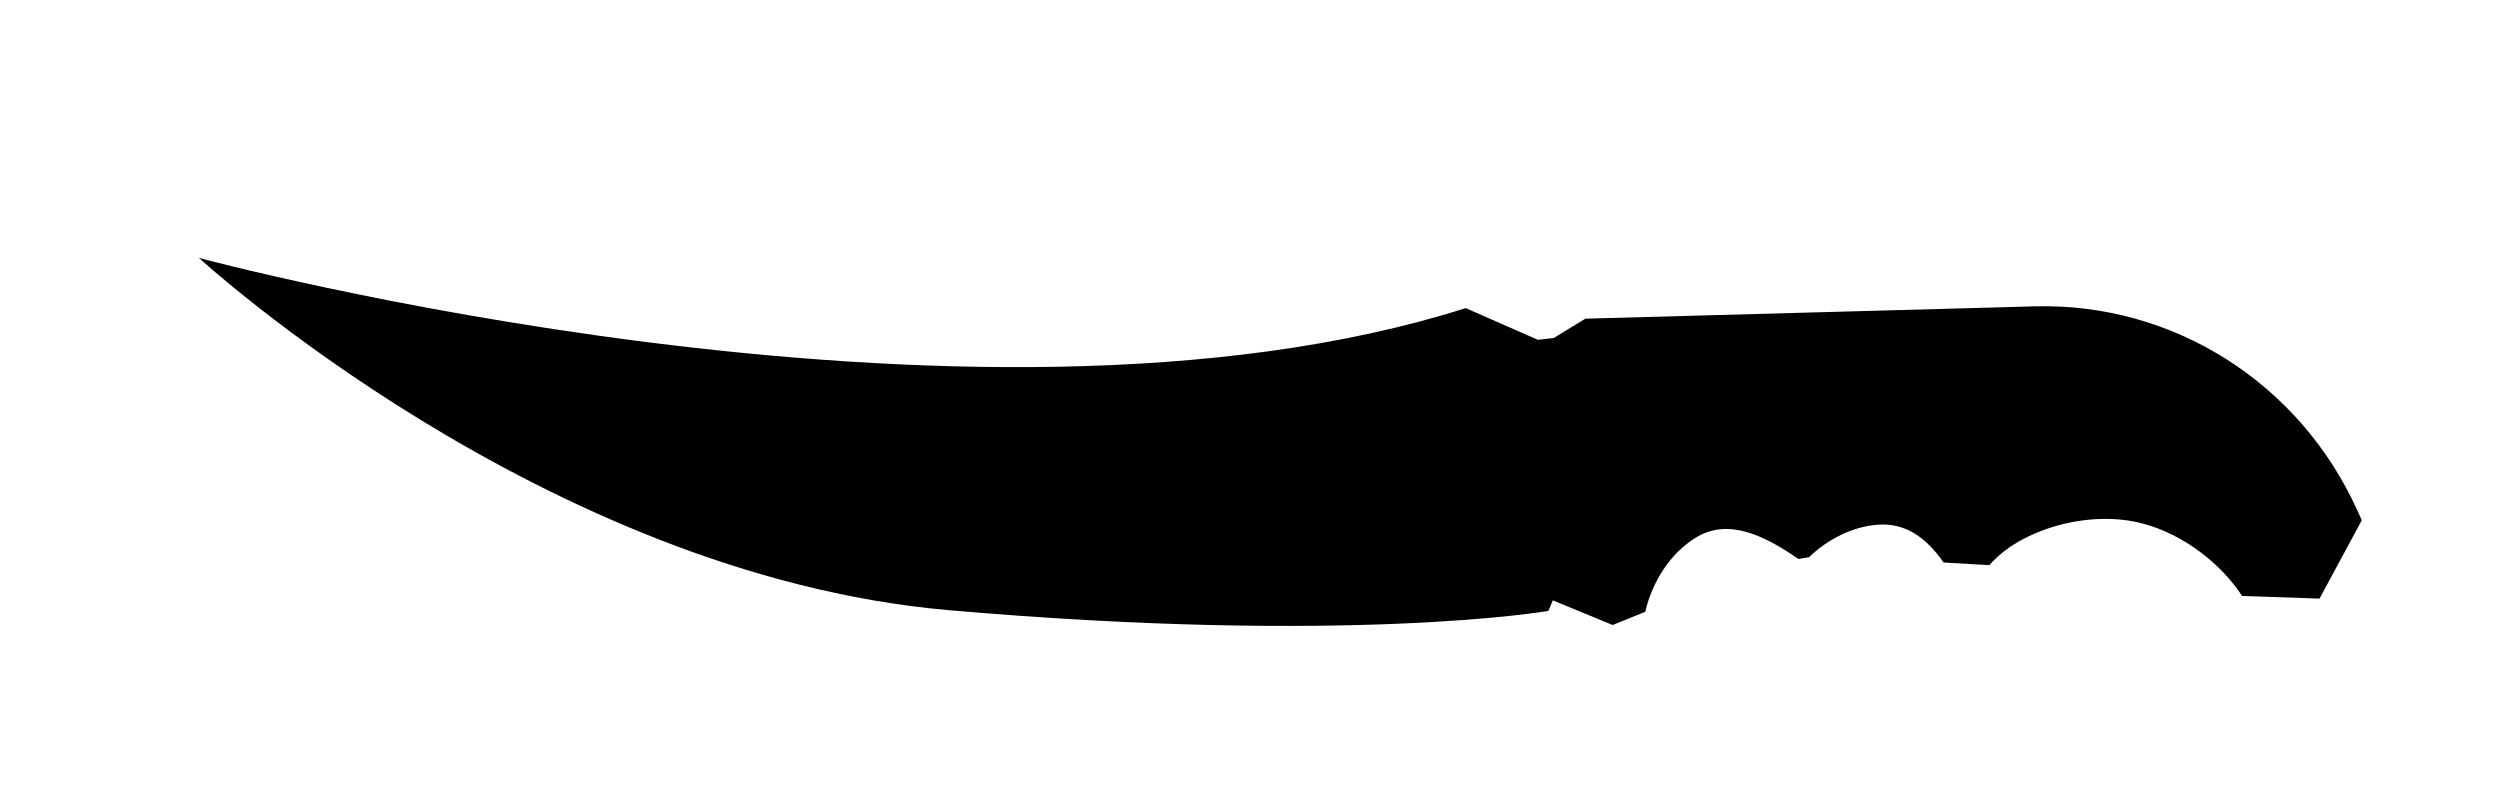 <svg id="knife-flip" viewBox="0 0 284 90"> <path d="M231.2 34.8l-51.1 1.4-3.6 2.2-1.8.2-8.2-3.6c-56.2 17.9-143.9-5.7-143.9-5.7s39.1 35.9 85 40c45.8 4 68.3.1 68.3.1l.5-1.2 6.8 2.8 3.7-1.5c.8-3.4 2.8-6.6 5.7-8.4 3.7-2.3 7.8-.3 11.7 2.4l1.2-.2c2.2-2.1 5-3.5 7.9-3.7 3.2-.2 5.5 1.6 7.4 4.3l5.2.3c3.4-4 11.3-6.4 17.5-4.7 4.5 1.2 8.8 4.5 11.2 8.2l8.8.3 4.8-8.9-.5-1.1c-6.6-14.6-21-23.6-36.6-23.2z"/> </svg>